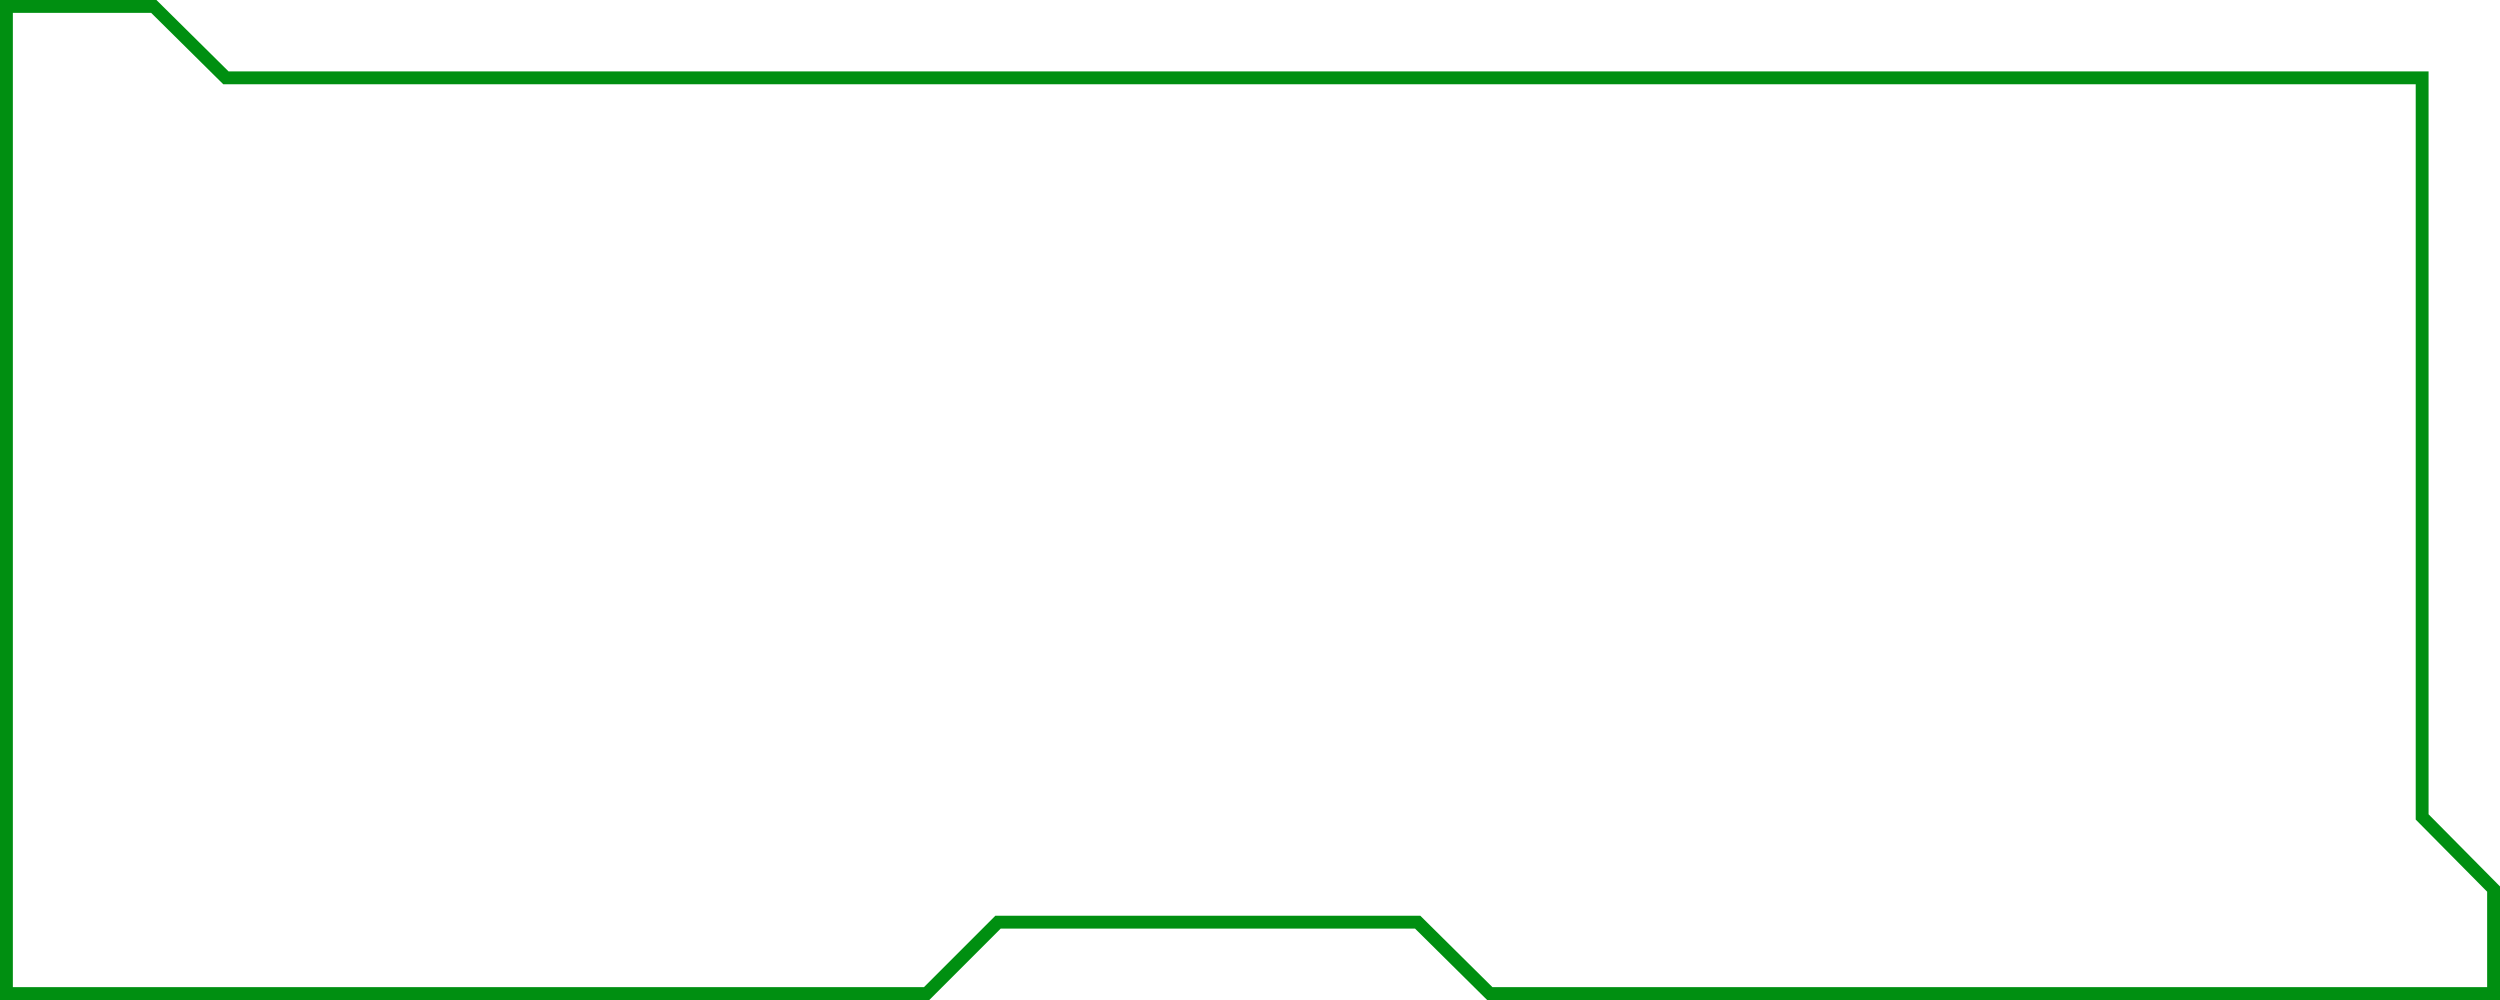 <svg width="1750" height="700" viewBox="0 0 1750 700" fill="none" xmlns="http://www.w3.org/2000/svg">
<g clip-path="url(#clip0_75_58)">
<path d="M160.01 54.5H1695.5V570V571.851L1696.8 573.166L1745.5 622.351V695.5H1042.85L993.666 646.802L992.351 645.5H990.5H700.5H698.636L697.318 646.818L648.636 695.5H4.5V4.5H107.649L156.845 53.198L158.16 54.5H160.01Z" stroke="#008F11" stroke-width="9"/>
</g>
<defs>
<clipPath id="clip0_75_58">
<rect width="1750" height="700" fill="white"/>
</clipPath>
</defs>
</svg>
